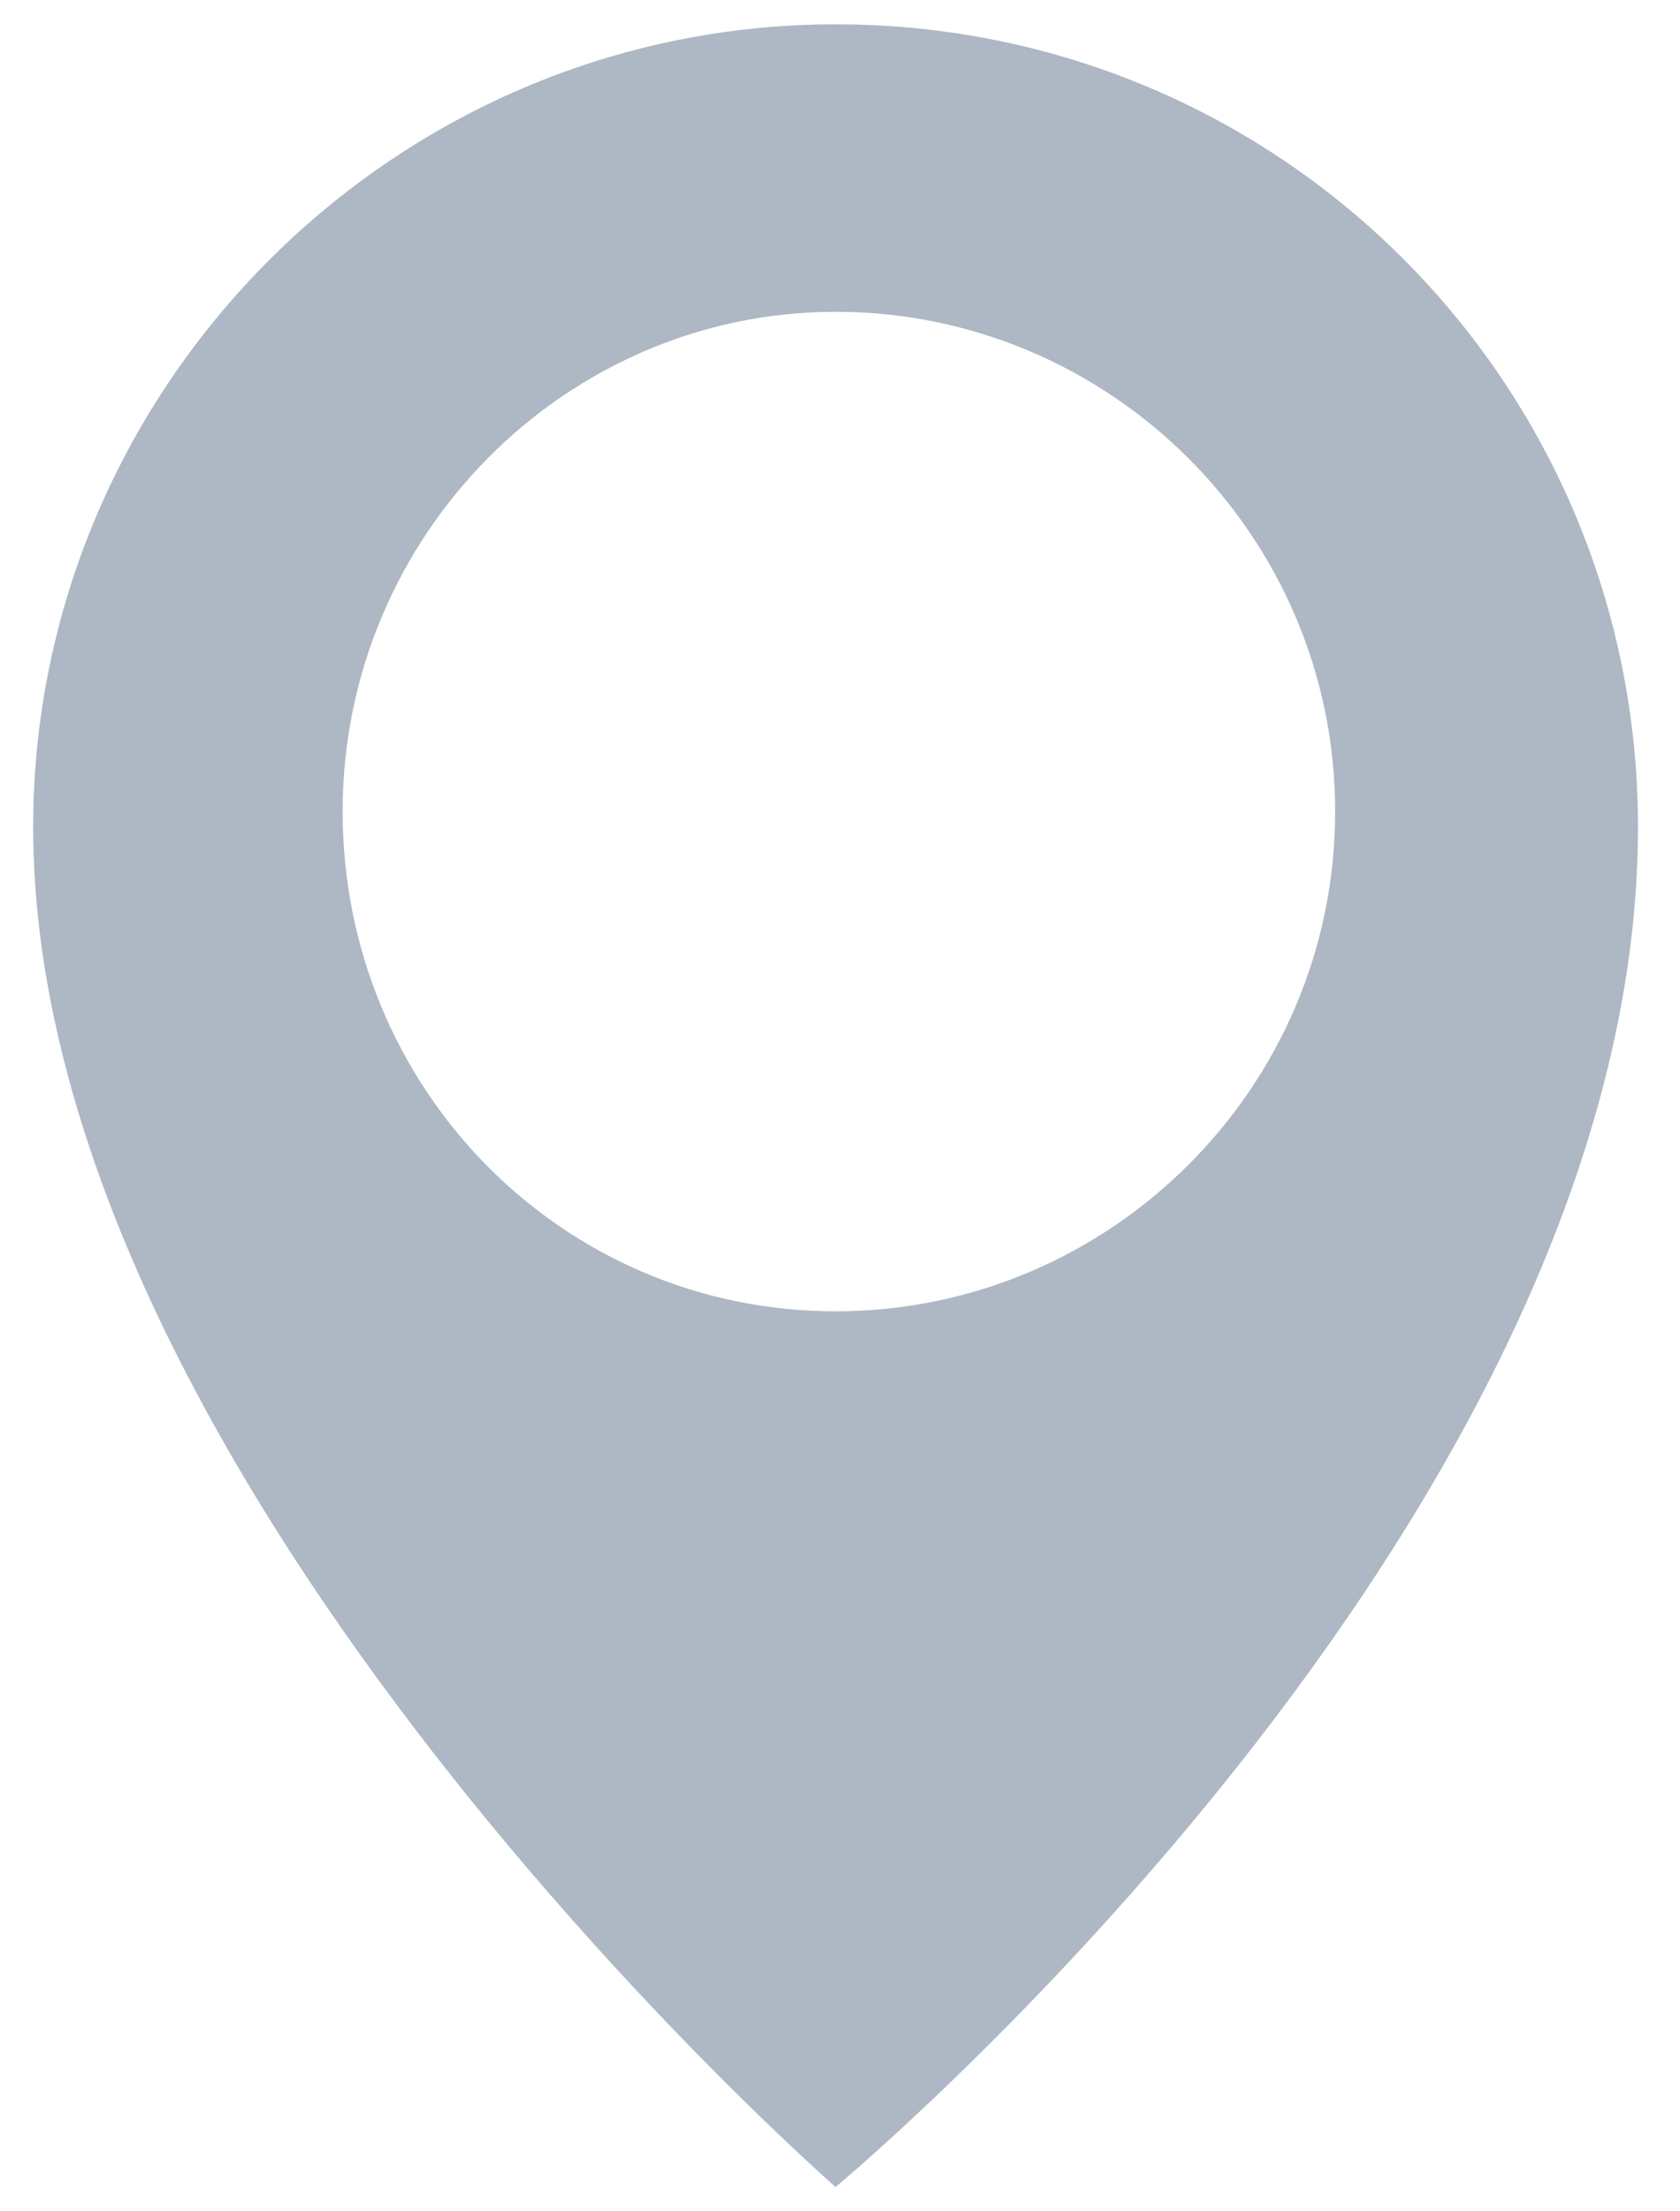 <?xml version="1.0" encoding="utf-8"?>
<!-- Generator: Adobe Illustrator 19.2.1, SVG Export Plug-In . SVG Version: 6.00 Build 0)  -->
<svg version="1.1" id="Layer_1" xmlns="http://www.w3.org/2000/svg" xmlns:xlink="http://www.w3.org/1999/xlink" x="0px" y="0px"
	 viewBox="0 0 76 100" style="enable-background:new 0 0 76 100;" xml:space="preserve">
<style type="text/css">
	.st0{fill:#adb8c4;}
</style>
<g>
	<path class="st0" d="M37.8,1.1c-20,0-36.3,16.4-36.3,36.3c0,29.8,36.3,61.5,36.3,61.5s36.3-30.1,36.3-61.5
		C74.1,17.4,58,1.1,37.8,1.1L37.8,1.1z M37.8,59.3c-12.4,0-22.3-10.1-22.3-22.6s10.1-22.6,22.3-22.6c12.4,0,22.6,10.1,22.6,22.6
		S50.2,59.3,37.8,59.3L37.8,59.3z"/>
</g>
</svg>
